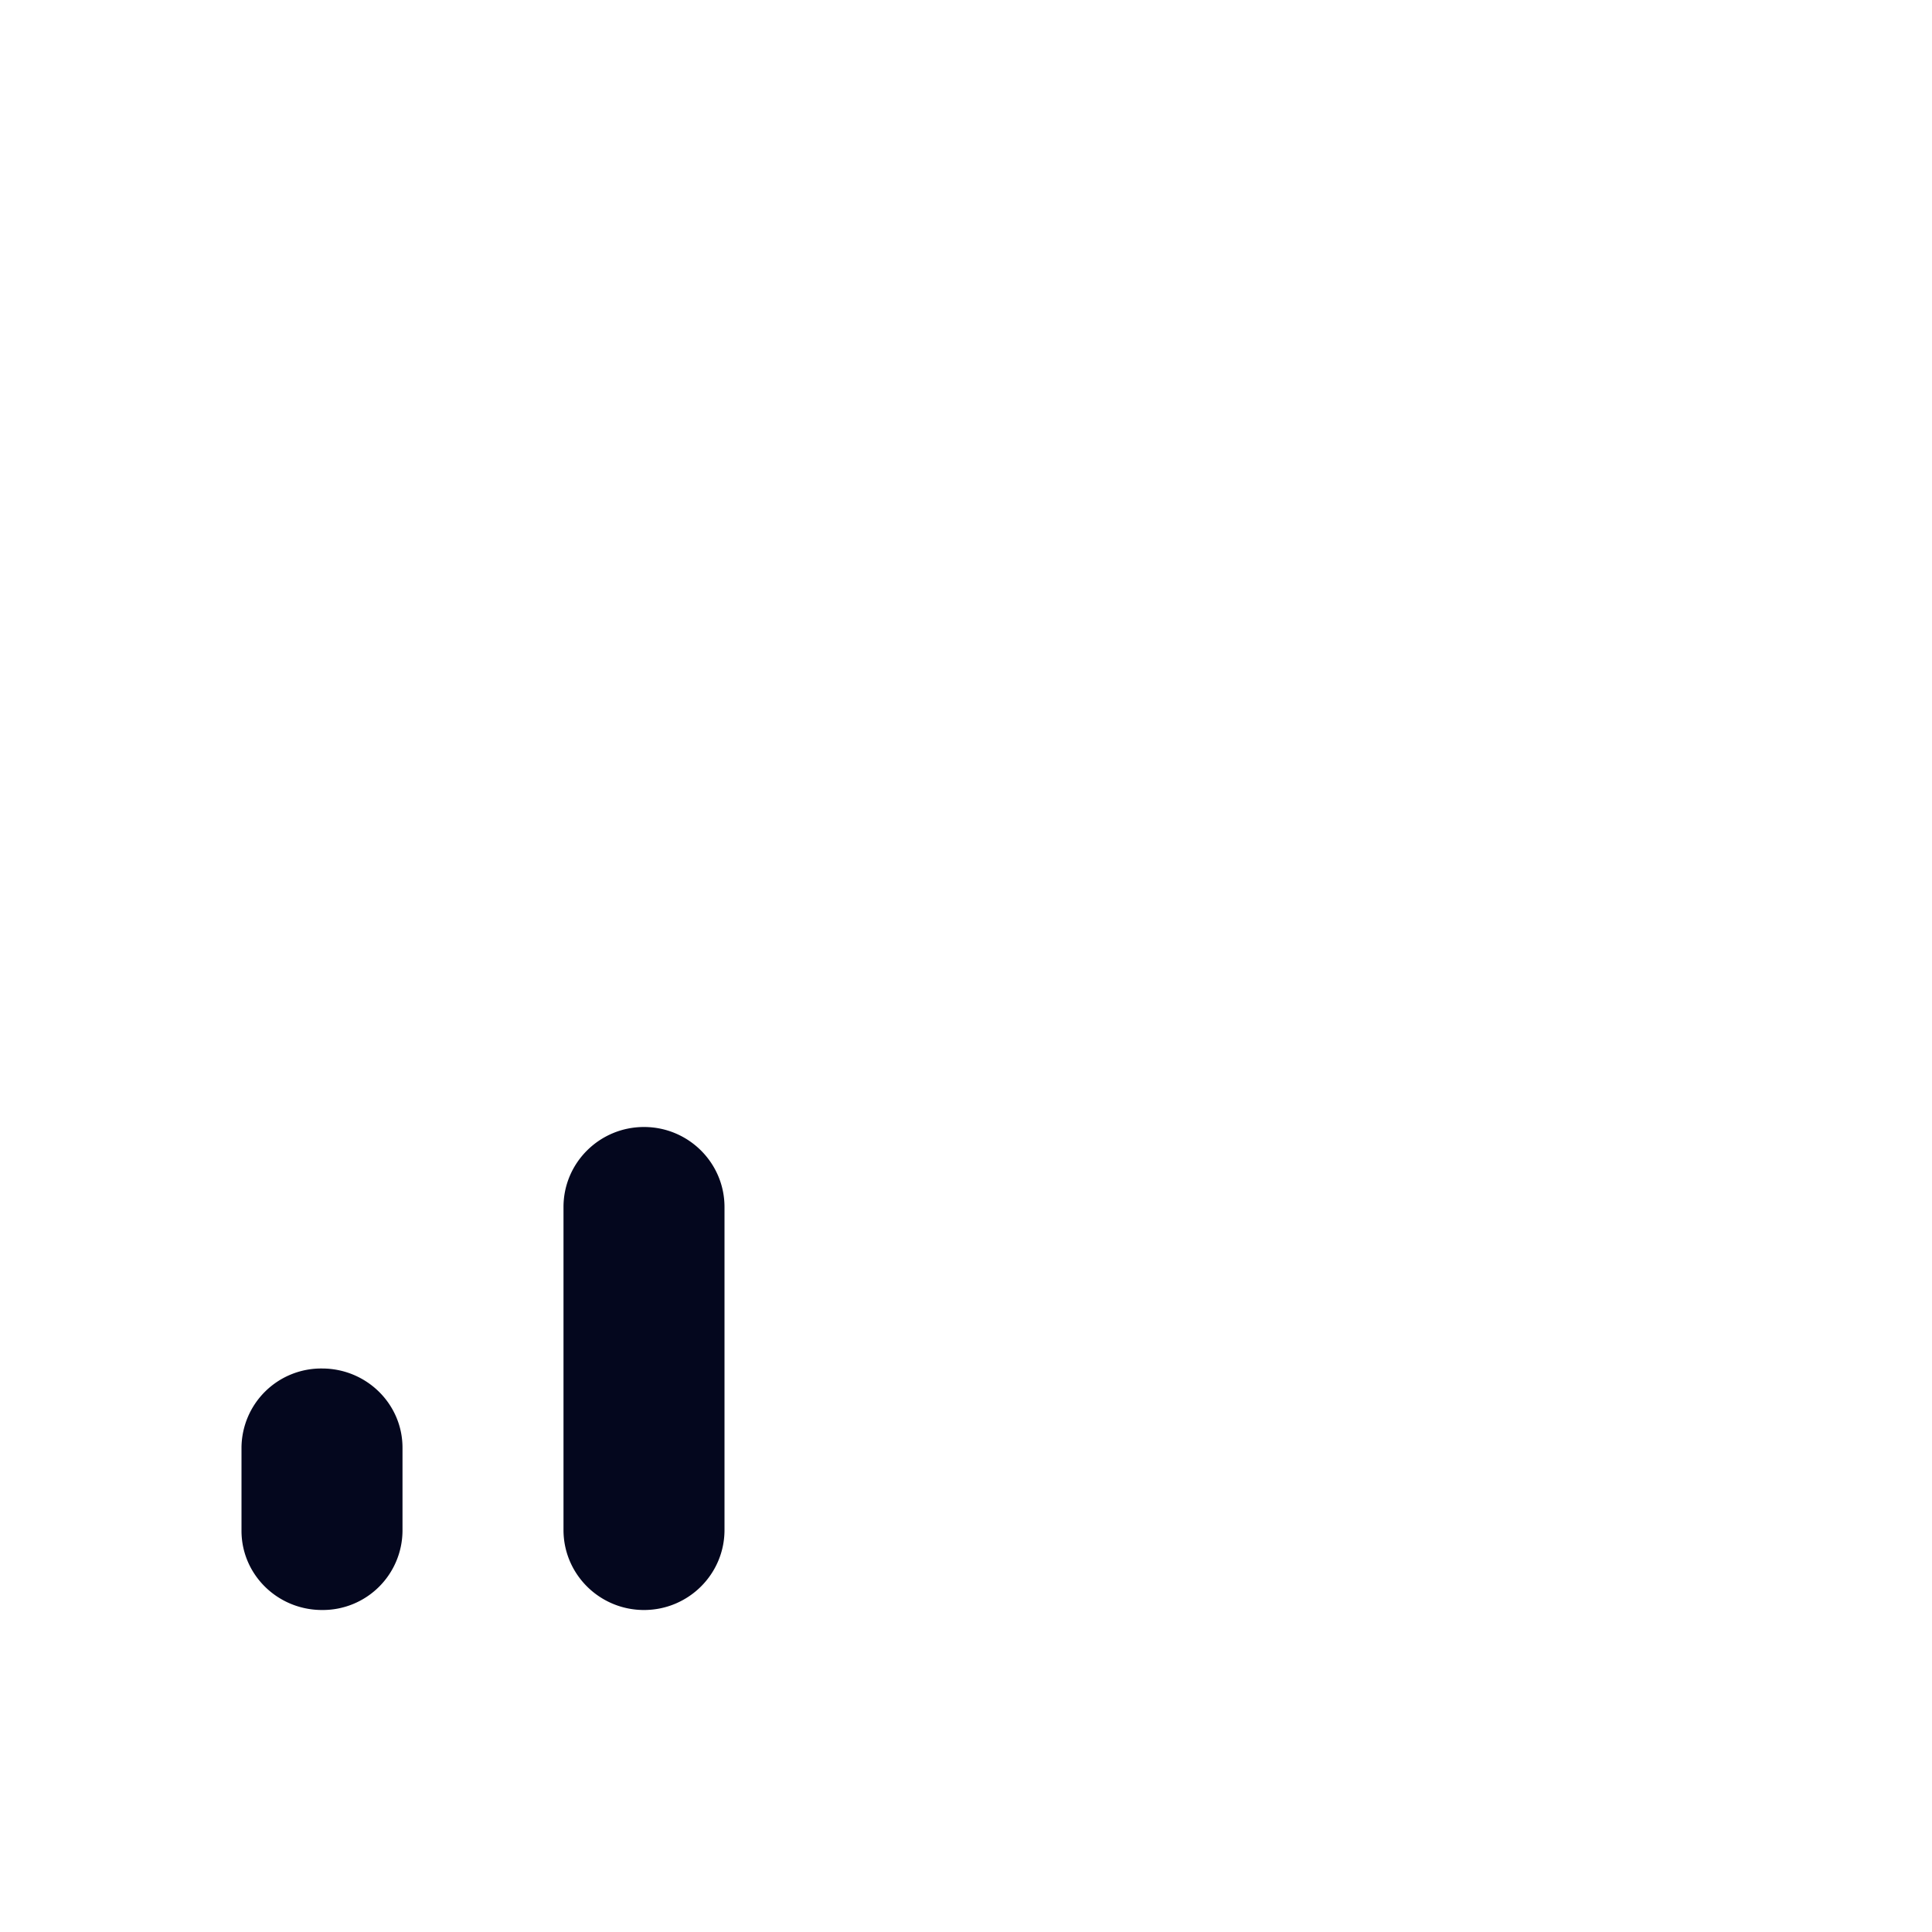 <svg xmlns="http://www.w3.org/2000/svg" width="24" height="24" fill="none"><path fill="#04071E" d="M8 14c.552 0 1 .445 1 .994v4.012c0 .549-.448.994-1 .994s-1-.445-1-.994v-4.012c0-.549.448-.994 1-.994m-4 3c.552 0 1 .44 1 .984v1.032A.99.99 0 0 1 4 20c-.552 0-1-.44-1-.984v-1.032A.99.99 0 0 1 4 17"/></svg>